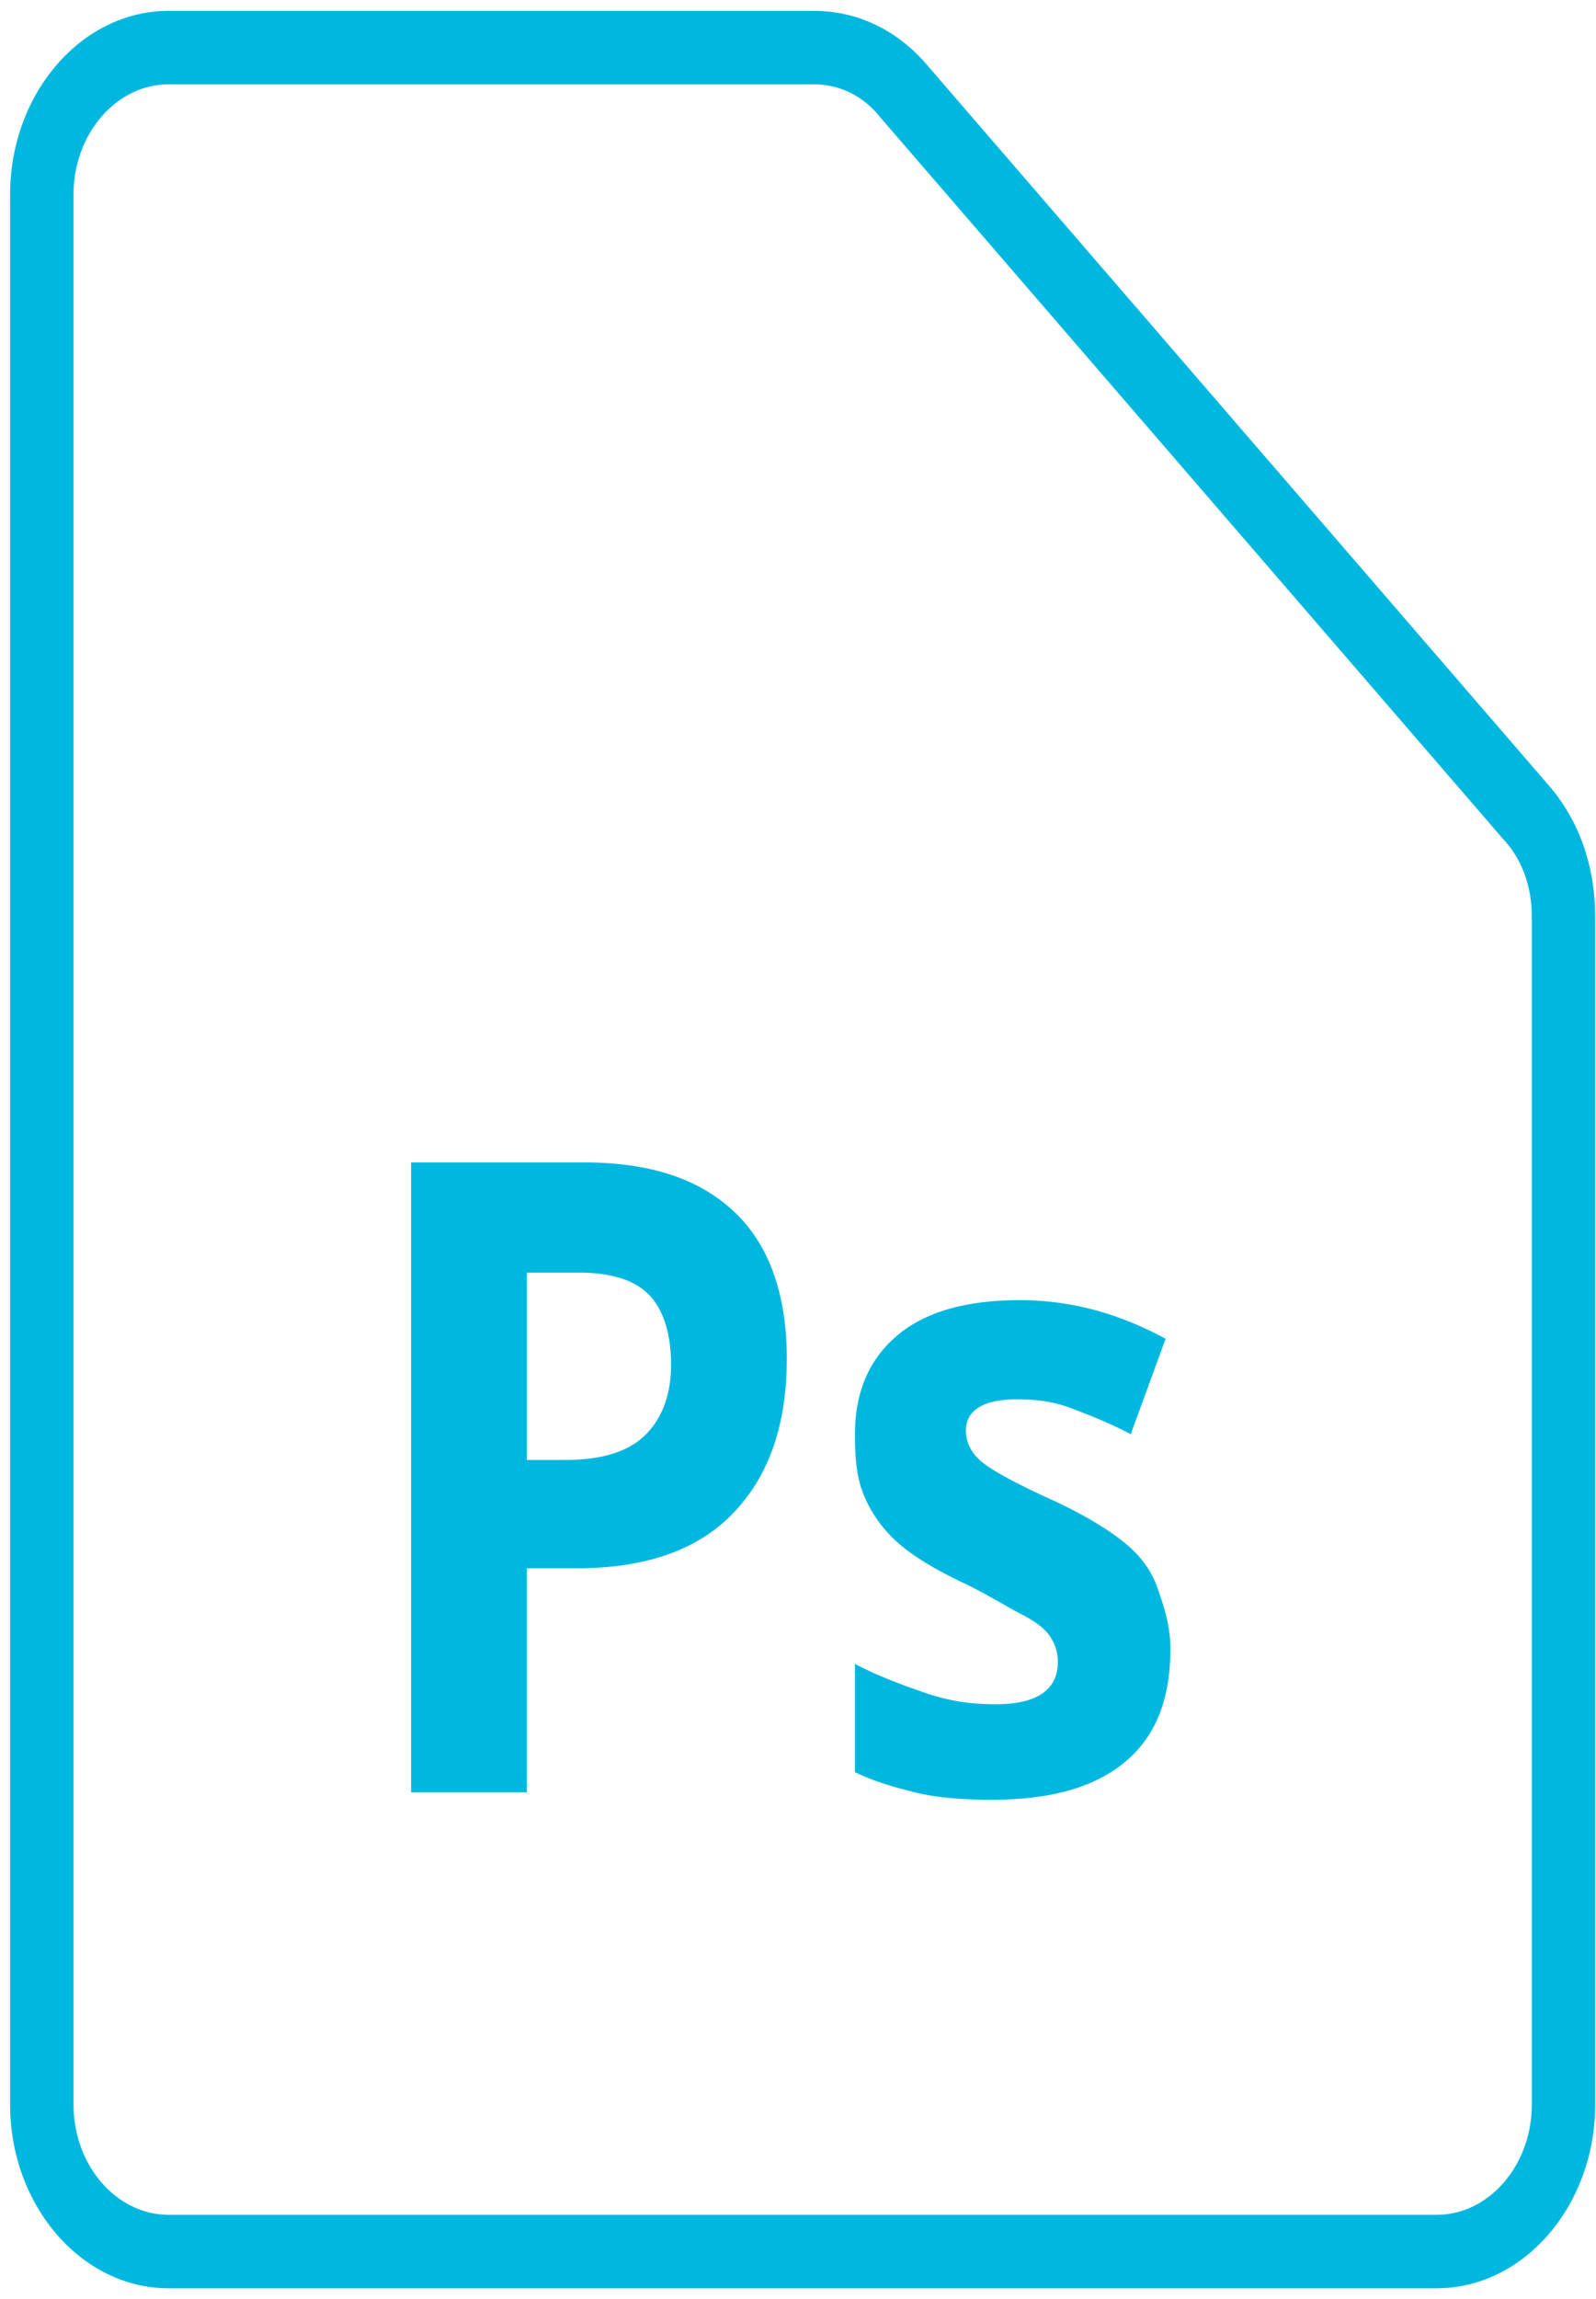 <svg width="75" height="108" fill="none" xmlns="http://www.w3.org/2000/svg"><path d="M67.513 107.497H7.923c-4.096 0-7.448-3.883-7.448-8.628V9.138C.475 4.393 3.827.51 7.923.51H38.24c2.012 0 3.874.863 5.29 2.502L72.801 36.92c1.415 1.64 2.16 3.796 2.16 6.126v55.823c0 4.745-3.352 8.628-7.45 8.628ZM7.923 3.961c-2.458 0-4.469 2.33-4.469 5.177v89.73c0 2.848 2.011 5.178 4.47 5.178h59.589c2.458 0 4.47-2.33 4.47-5.177V43.046c0-1.38-.448-2.675-1.342-3.624L41.368 5.514c-.82-1.035-1.937-1.553-3.129-1.553H7.924Z" fill="#00B8DF"/><path d="M36.973 63.84c0 3.192-.894 5.607-2.607 7.333s-4.172 2.502-7.3 2.502h-2.31v10.526H19.32V54.607h8.12c3.128 0 5.437.777 7.076 2.33 1.638 1.553 2.458 3.882 2.458 6.902Zm-12.216 4.745h1.788c1.638 0 2.905-.345 3.724-1.122.82-.776 1.266-1.898 1.266-3.365 0-1.467-.372-2.588-1.043-3.279-.67-.69-1.787-1.035-3.277-1.035h-2.458v8.8ZM54.999 77.471c0 2.33-.67 4.055-2.086 5.263-1.415 1.208-3.5 1.812-6.257 1.812-1.415 0-2.607-.086-3.65-.345-1.042-.259-1.936-.517-2.83-.949v-5.09c.968.517 2.085.949 3.352 1.38 1.266.431 2.309.518 3.277.518 1.937 0 2.905-.69 2.905-1.985 0-.517-.149-.862-.372-1.208-.224-.345-.67-.69-1.341-1.035-.67-.345-1.49-.863-2.533-1.38-1.49-.69-2.607-1.38-3.277-1.985a6.092 6.092 0 0 1-1.564-2.157c-.373-.863-.447-1.812-.447-2.933 0-1.985.67-3.538 2.01-4.66 1.342-1.121 3.278-1.639 5.736-1.639 2.384 0 4.619.604 6.853 1.812l-1.639 4.487c-.968-.518-1.862-.863-2.756-1.208-.893-.345-1.713-.432-2.607-.432-1.564 0-2.383.518-2.383 1.467 0 .518.223 1.036.745 1.467.521.431 1.639 1.035 3.352 1.812 1.49.69 2.607 1.38 3.352 1.984.744.604 1.266 1.294 1.564 2.157.298.863.596 1.726.596 2.847Z" fill="#00B8DF"/></svg>